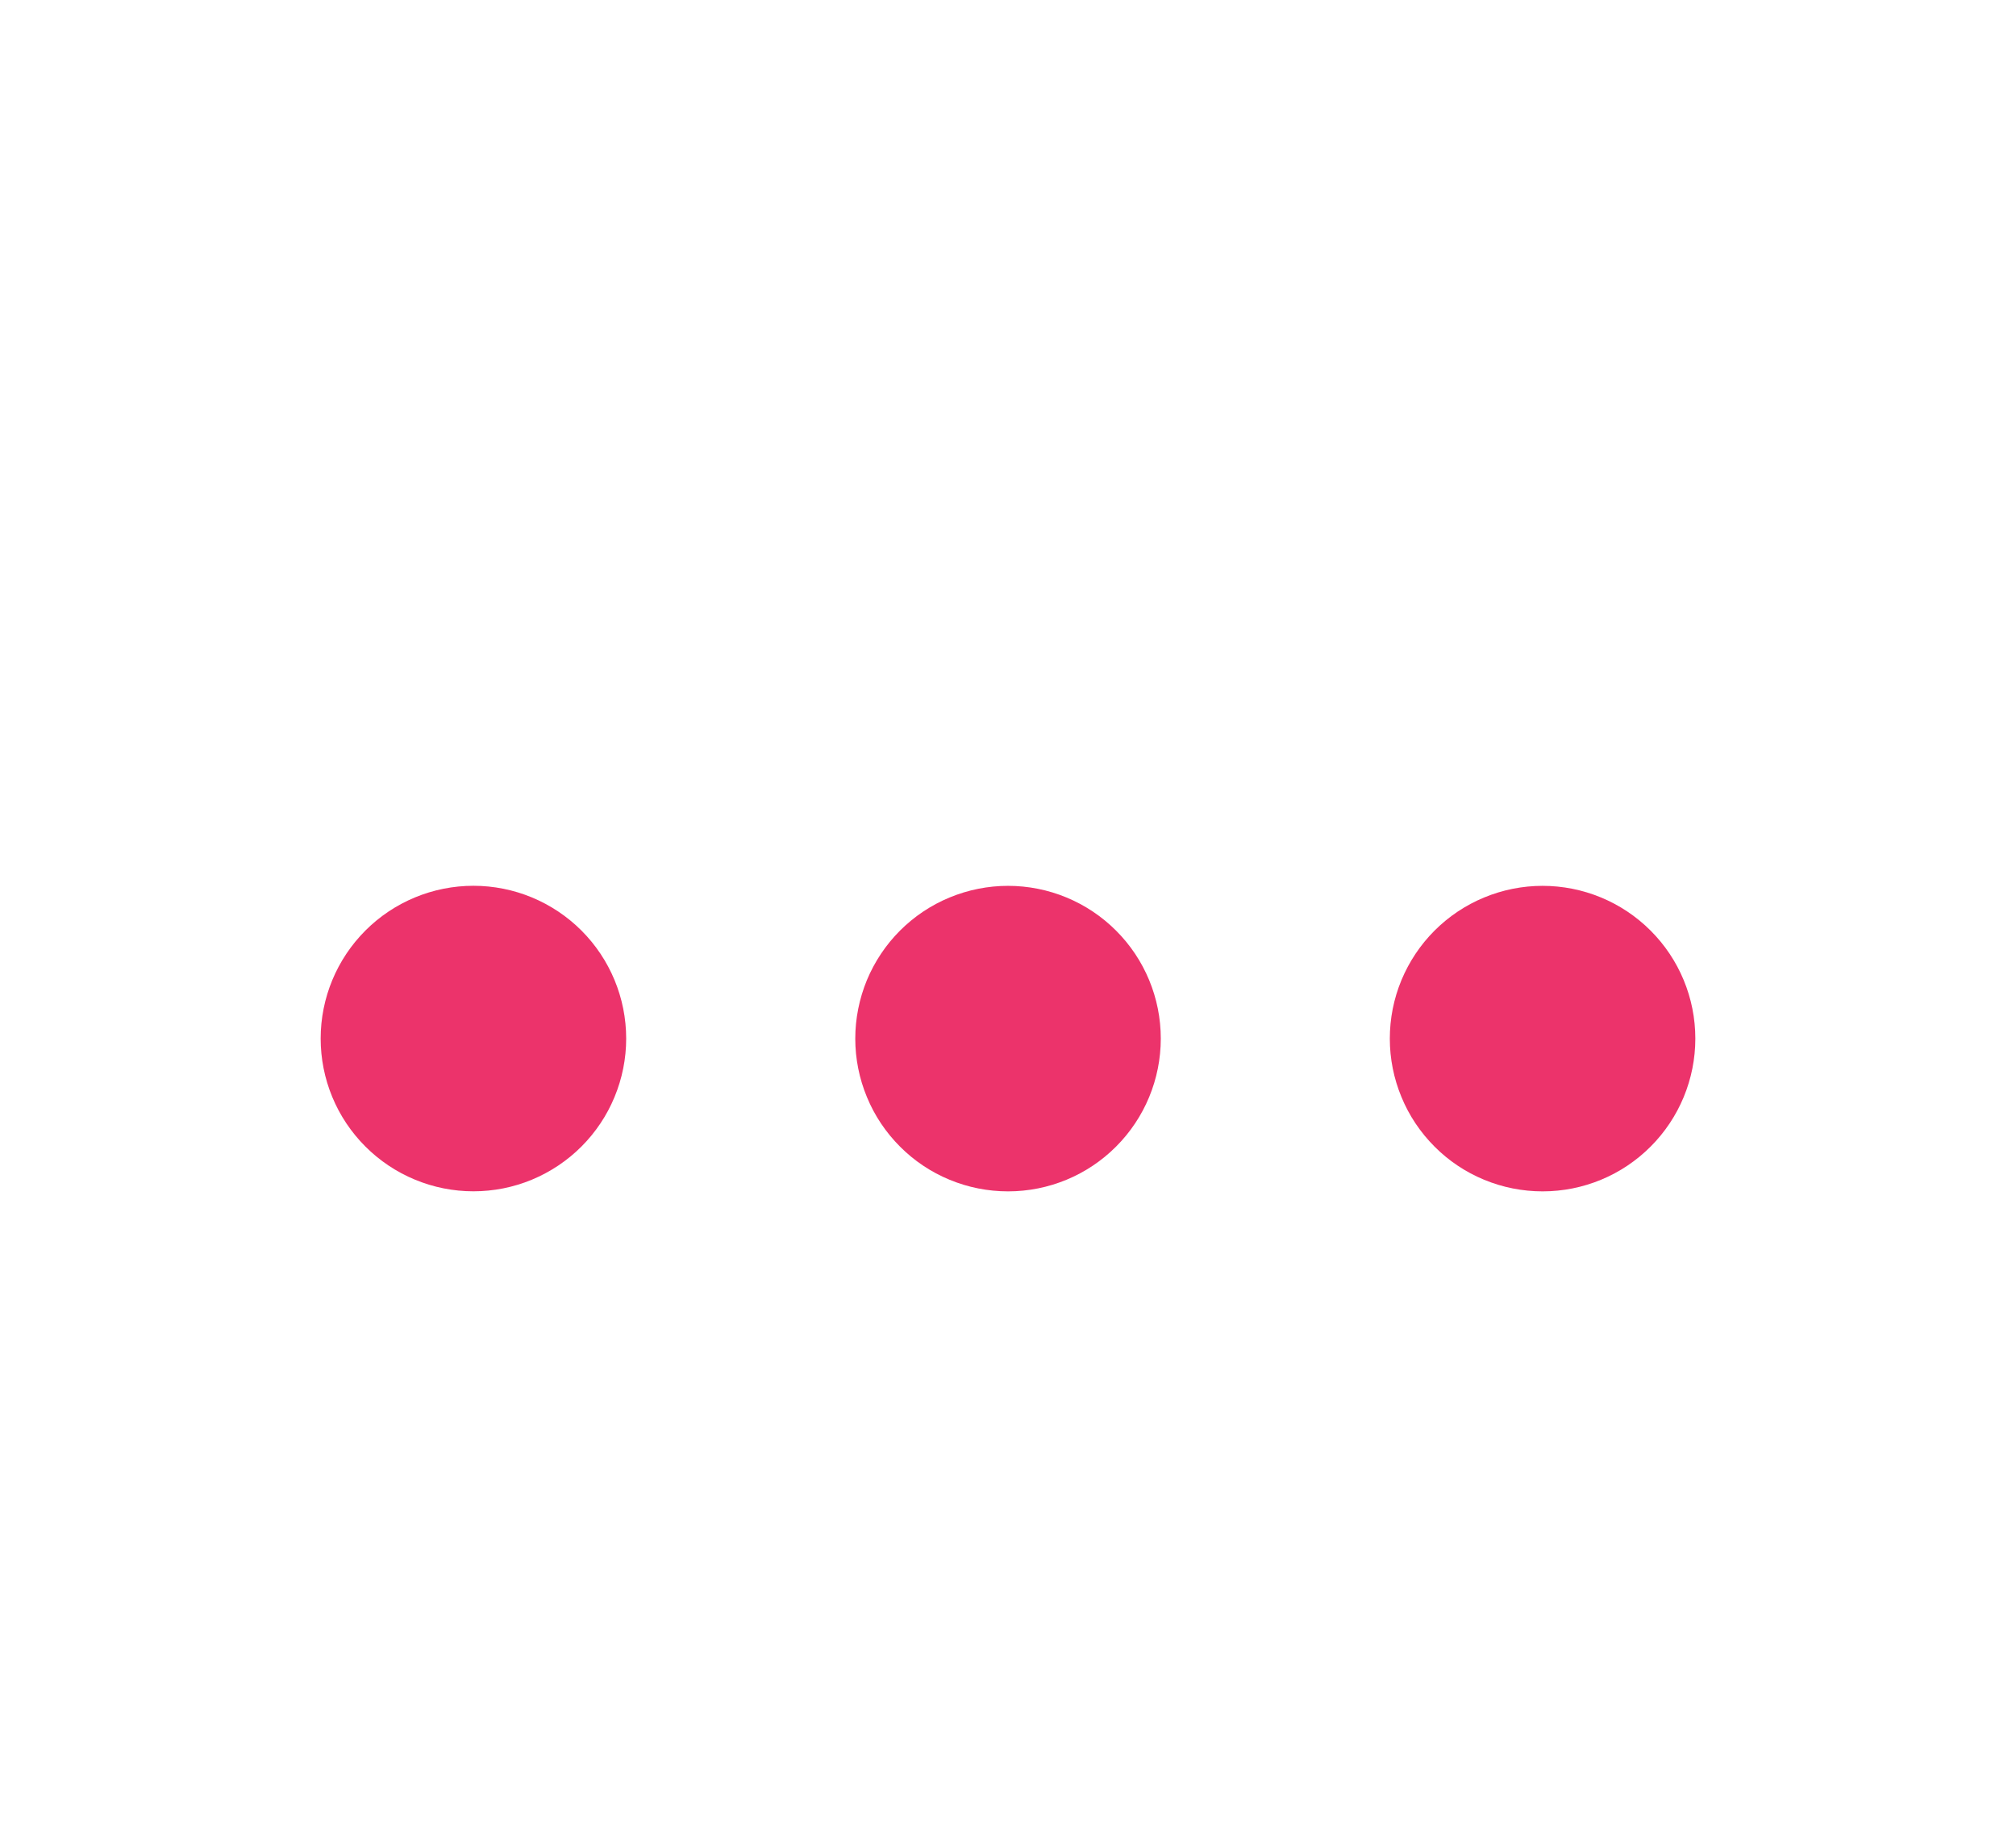 <svg width="33" height="30" viewBox="0 0 33 30" fill="none" xmlns="http://www.w3.org/2000/svg">
<g filter="url(#filter0_d)">
<path d="M10.25 15C10.25 15.328 10.185 15.654 10.059 15.957C9.934 16.26 9.749 16.536 9.517 16.768C9.285 17 9.009 17.184 8.706 17.31C8.402 17.436 8.077 17.5 7.749 17.5C7.42 17.5 7.095 17.435 6.792 17.309C6.489 17.184 6.213 16.999 5.981 16.767C5.749 16.535 5.564 16.259 5.439 15.956C5.313 15.652 5.249 15.327 5.249 14.999C5.249 14.336 5.513 13.7 5.982 13.231C6.451 12.762 7.087 12.499 7.75 12.499C8.413 12.499 9.049 12.763 9.518 13.232C9.987 13.701 10.25 14.337 10.25 15ZM25.25 12.5C24.922 12.5 24.596 12.565 24.293 12.691C23.99 12.816 23.714 13.001 23.482 13.233C23.25 13.465 23.066 13.741 22.94 14.044C22.814 14.348 22.75 14.673 22.75 15.001C22.75 15.33 22.815 15.655 22.941 15.958C23.066 16.262 23.251 16.537 23.483 16.769C23.715 17.002 23.991 17.186 24.294 17.311C24.598 17.437 24.923 17.501 25.251 17.501C25.915 17.501 26.55 17.238 27.019 16.768C27.488 16.299 27.751 15.663 27.751 15C27.751 14.337 27.488 13.701 27.018 13.232C26.549 12.763 25.913 12.5 25.25 12.5ZM16.5 12.5C16.172 12.5 15.847 12.565 15.543 12.691C15.24 12.816 14.964 13.001 14.732 13.233C14.5 13.465 14.316 13.741 14.19 14.044C14.065 14.348 14 14.673 14 15.001C14 15.33 14.065 15.655 14.191 15.958C14.316 16.262 14.501 16.537 14.733 16.769C14.965 17.002 15.241 17.186 15.544 17.311C15.848 17.437 16.173 17.501 16.501 17.501C17.165 17.501 17.8 17.238 18.269 16.768C18.738 16.299 19.001 15.663 19.001 15C19.001 14.337 18.738 13.701 18.268 13.232C17.799 12.763 17.163 12.5 16.5 12.5Z" fill="#EC336B"/>
</g>
<defs>
<filter id="filter0_d" x="-3.5" y="-3" width="40" height="40" filterUnits="userSpaceOnUse" color-interpolation-filters="sRGB">
<feFlood flood-opacity="0" result="BackgroundImageFix"/>
<feColorMatrix in="SourceAlpha" type="matrix" values="0 0 0 0 0 0 0 0 0 0 0 0 0 0 0 0 0 0 127 0"/>
<feOffset dy="2"/>
<feGaussianBlur stdDeviation="2.5"/>
<feColorMatrix type="matrix" values="0 0 0 0 0.925 0 0 0 0 0.2 0 0 0 0 0.42 0 0 0 0.75 0"/>
<feBlend mode="normal" in2="BackgroundImageFix" result="effect1_dropShadow"/>
<feBlend mode="normal" in="SourceGraphic" in2="effect1_dropShadow" result="shape"/>
</filter>
</defs>
</svg>

